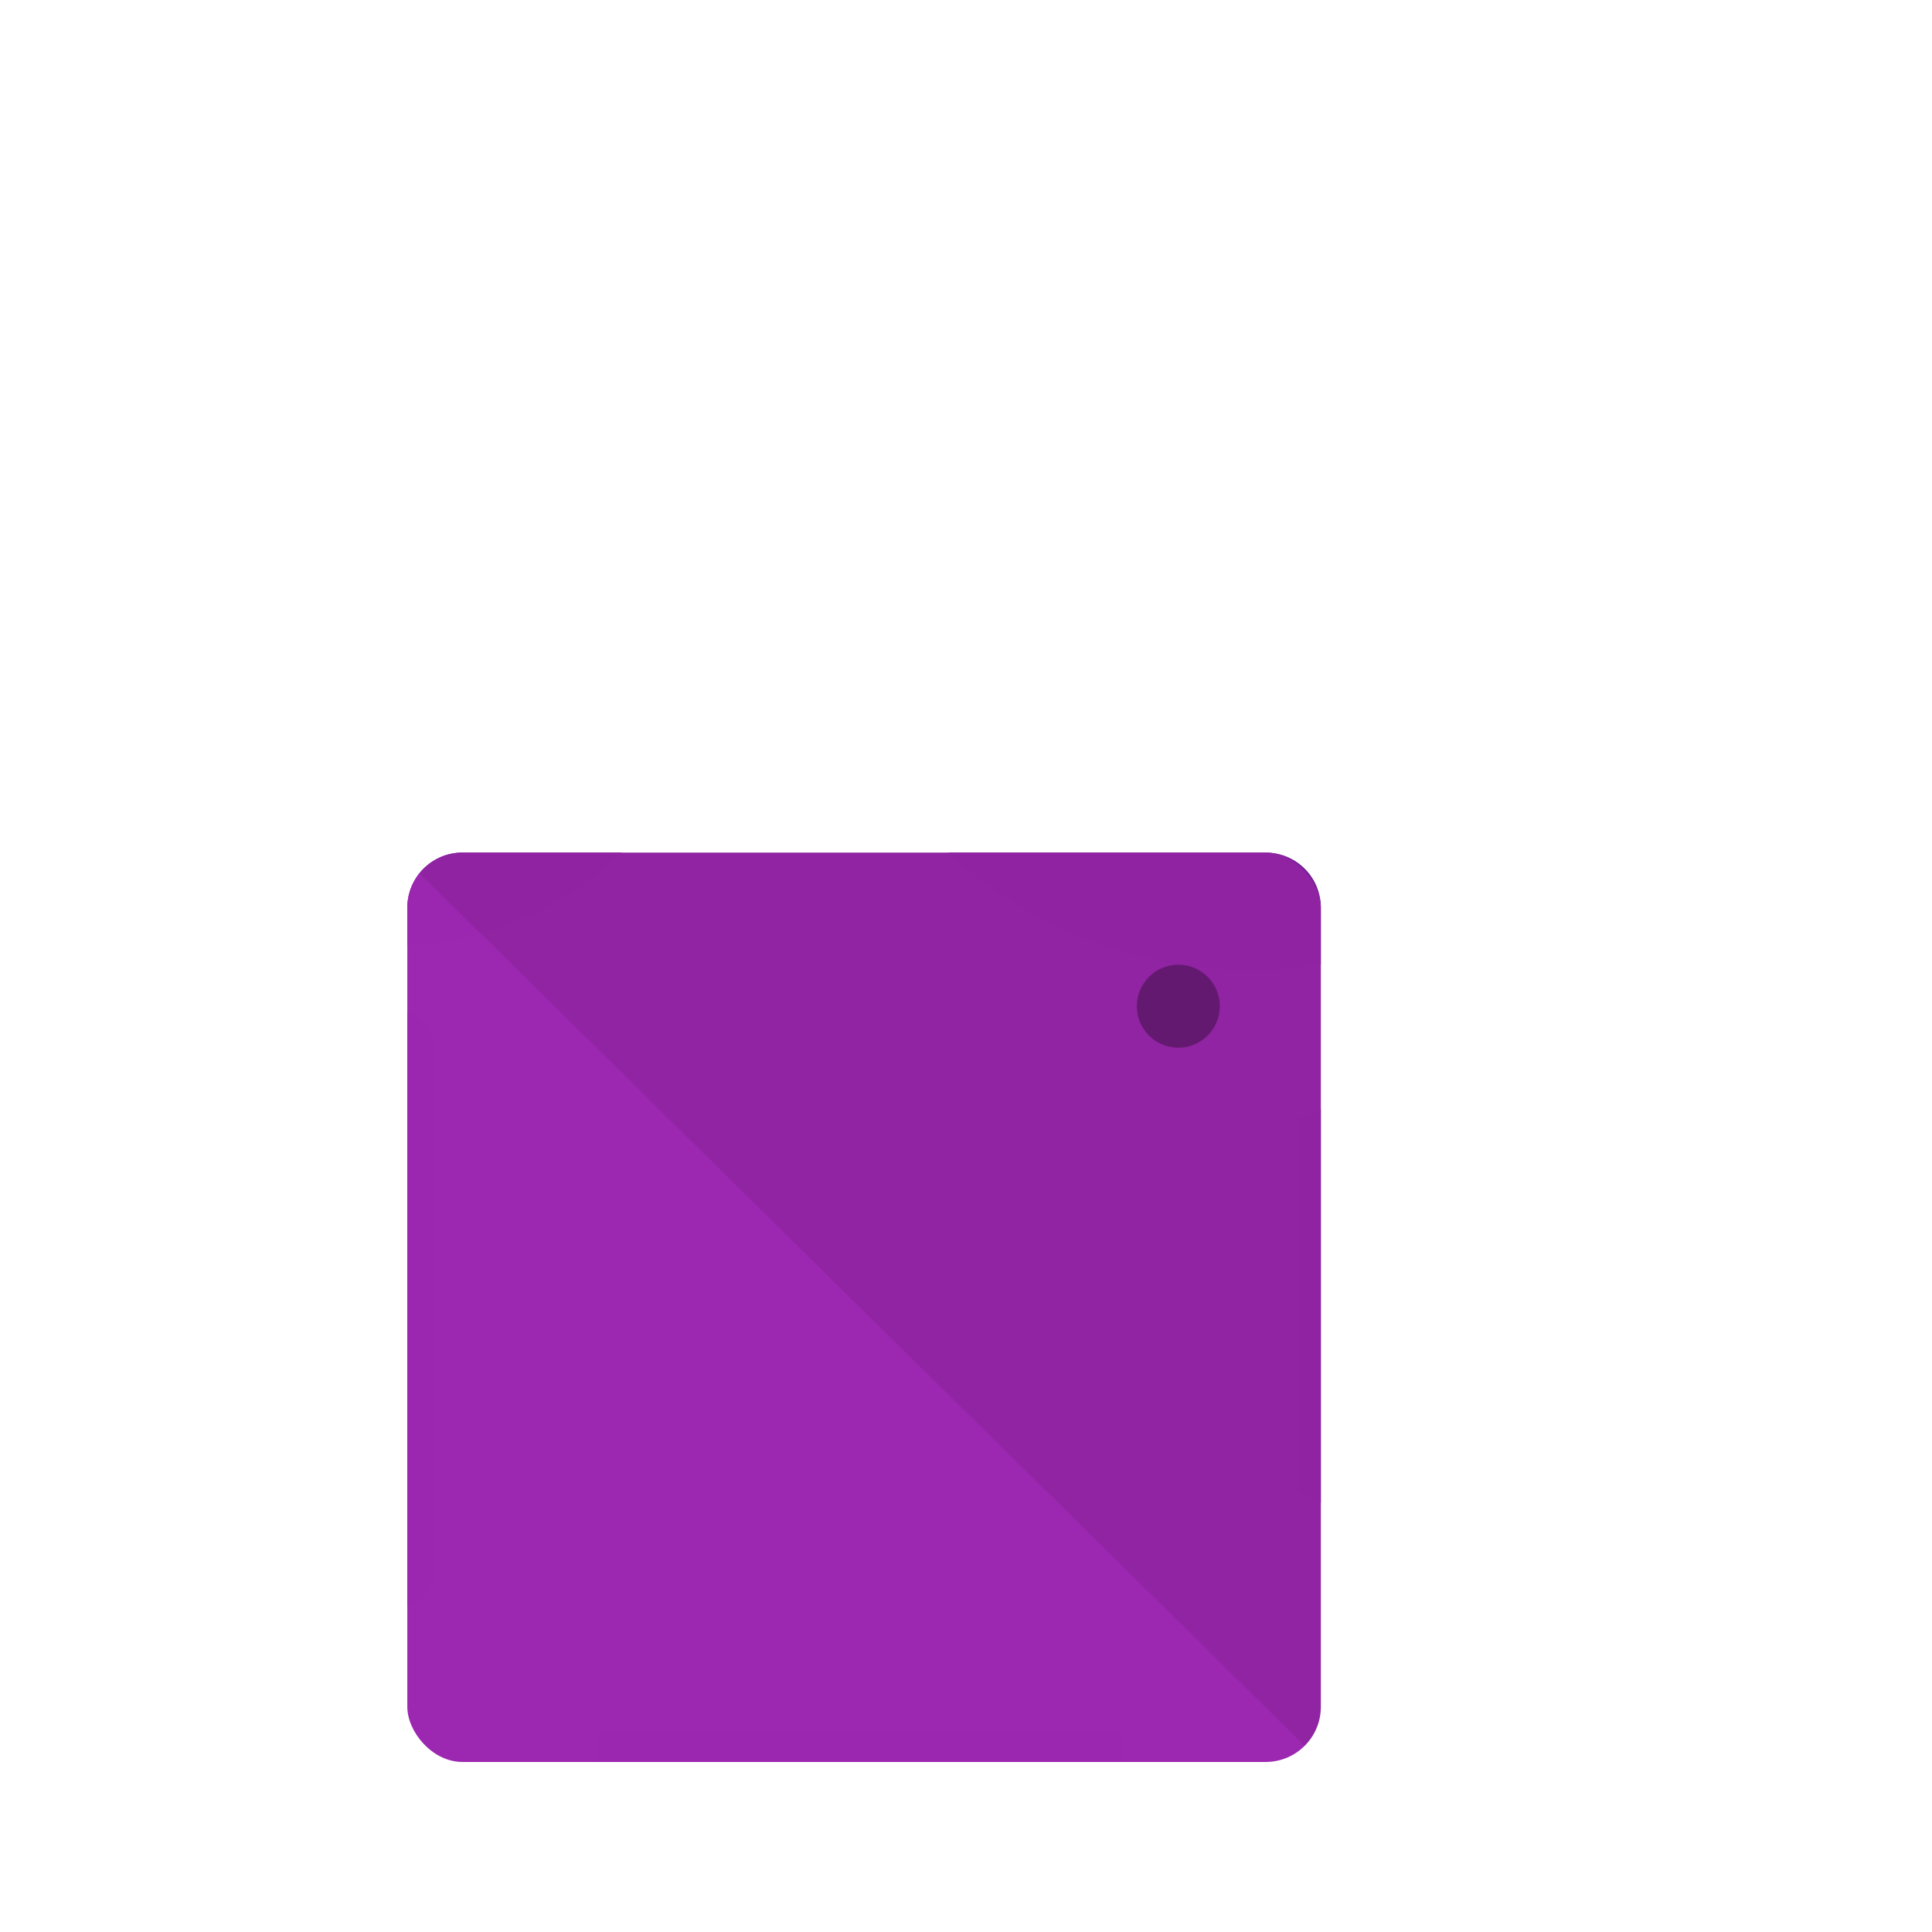 <?xml version="1.0" encoding="UTF-8" standalone="no"?>
<!-- Created with Inkscape (http://www.inkscape.org/) -->

<svg
   xmlns:dc="http://purl.org/dc/elements/1.1/"
   xmlns:cc="http://creativecommons.org/ns#"
   xmlns:rdf="http://www.w3.org/1999/02/22-rdf-syntax-ns#"
   xmlns:svg="http://www.w3.org/2000/svg"
   xmlns="http://www.w3.org/2000/svg"
   xmlns:xlink="http://www.w3.org/1999/xlink"
   xmlns:sodipodi="http://sodipodi.sourceforge.net/DTD/sodipodi-0.dtd"
   xmlns:inkscape="http://www.inkscape.org/namespaces/inkscape"
   width="512"
   height="512"
   viewBox="0 0 135.467 135.467"
   version="1.1"
   id="svg8"
   inkscape:version="0.92.1 unknown"
   sodipodi:docname="ic_launcher.svg"
   inkscape:export-filename="/home/fallgamlet/Изображения/dnestrCinema.png"
   inkscape:export-xdpi="96"
   inkscape:export-ydpi="96">
  <defs
     id="defs2">
    <clipPath
       clipPathUnits="userSpaceOnUse"
       id="clipPath4648">
      <use
         x="0"
         y="0"
         xlink:href="#g4644"
         id="use4650"
         width="100%"
         height="100%" />
    </clipPath>
  </defs>
  <sodipodi:namedview
     id="base"
     pagecolor="#ffffff"
     bordercolor="#666666"
     borderopacity="1.0"
     inkscape:pageopacity="0.0"
     inkscape:pageshadow="2"
     inkscape:zoom="0.98994949"
     inkscape:cx="393.94307"
     inkscape:cy="175.09878"
     inkscape:document-units="mm"
     inkscape:current-layer="layer1"
     showgrid="false"
     units="px"
     inkscape:window-width="1918"
     inkscape:window-height="1029"
     inkscape:window-x="2"
     inkscape:window-y="30"
     inkscape:window-maximized="1" />
  <g
     inkscape:label="Layer 1"
     inkscape:groupmode="layer"
     id="layer1"
     transform="translate(0,-161.533)">
    <g
       id="g4646"
       clip-path="url(#clipPath4648)"
       transform="matrix(1.946,0,0,1.946,-66.833,-202.071)">
      <g
         inkscape:label="Clip"
         id="g4644">
        <path
           sodipodi:nodetypes="ccsscc"
           inkscape:transform-center-y="-4.7453612"
           inkscape:transform-center-x="19.969865"
           inkscape:connector-curvature="0"
           id="path4603-5-3"
           d="m 36.511,210.01 c -0.574,-6.581 4.296,-12.382 10.877,-12.956 6.581,-0.575 12.382,4.295 12.957,10.876 0.575,6.581 -4.294,12.382 -10.875,12.957 -6.581,0.575 -12.383,-4.293 -12.958,-10.874 -8.8e-5,-0.002 -1.58e-4,-0.002 -2.49e-4,-0.002 z"
           style="fill:#7b1fa2;fill-opacity:0.996;fill-rule:evenodd;stroke:none;stroke-width:3.766;stroke-linecap:butt;stroke-linejoin:miter;stroke-miterlimit:4;stroke-dasharray:none;stroke-opacity:0.39" />
        <path
           sodipodi:nodetypes="ccsscc"
           inkscape:transform-center-y="-6.3760306"
           inkscape:transform-center-x="26.8322"
           inkscape:connector-curvature="0"
           id="path4603-5"
           d="m 63.377,207.133 c -0.771,-8.843 5.772,-16.637 14.614,-17.409 8.843,-0.773 16.637,5.771 17.409,14.613 0.772,8.843 -5.77,16.637 -14.612,17.41 -8.843,0.773 -16.638,-5.769 -17.411,-14.611 -1.18e-4,-0.002 -2.14e-4,-0.003 -3.34e-4,-0.003 z"
           style="fill:#7b1fa2;fill-opacity:1;fill-rule:evenodd;stroke:none;stroke-width:5.06;stroke-linecap:butt;stroke-linejoin:miter;stroke-miterlimit:4;stroke-dasharray:none;stroke-opacity:0.39" />
        <rect
           style="fill:#7b1fa2;fill-opacity:1;fill-rule:evenodd;stroke:none;stroke-width:0.038px;stroke-linecap:butt;stroke-linejoin:miter;stroke-opacity:1"
           id="rect4593"
           width="3.764"
           height="21.521"
           x="46.218"
           y="223.254"
           ry="1.304" />
        <rect
           ry="0.17"
           y="249.24"
           x="55.856"
           height="2.811"
           width="18.883"
           id="rect4507-7"
           style="fill:#7b1fa2;fill-opacity:1;fill-rule:evenodd;stroke:none;stroke-width:0.031px;stroke-linecap:butt;stroke-linejoin:miter;stroke-opacity:1" />
        <path
           sodipodi:nodetypes="ccccccc"
           inkscape:connector-curvature="0"
           id="path4576"
           d="m 102.297,247.923 v -28.058 c 0.012,-0.936 -0.845,-1.417 -1.71,-1.031 l -19.514,8.337 v 13.459 l 19.457,8.419 c 0.844,0.319 1.816,-0.122 1.766,-1.126 z"
           style="fill:#7b1fa2;fill-opacity:1;fill-rule:evenodd;stroke:none;stroke-width:0.265px;stroke-linecap:butt;stroke-linejoin:miter;stroke-opacity:1" />
        <rect
           ry="1.986"
           y="217.567"
           x="49.02"
           height="32.766"
           width="32.915"
           id="rect4507"
           style="fill:#9c27b0;fill-opacity:0.996;fill-rule:evenodd;stroke:none;stroke-width:0.14px;stroke-linecap:butt;stroke-linejoin:miter;stroke-opacity:1" />
        <path
           sodipodi:nodetypes="ssssccs"
           inkscape:connector-curvature="0"
           id="rect4595"
           d="m 51.006,217.567 h 28.944 c 1.1,0 1.986,0.886 1.986,1.986 v 28.794 c 0,0.514 -0.179,0.997 -0.577,1.403 L 49.461,218.305 c 0.414,-0.493 0.962,-0.738 1.545,-0.738 z"
           style="fill:#130013;fill-opacity:0.089;fill-rule:evenodd;stroke:none;stroke-width:0.14px;stroke-linecap:butt;stroke-linejoin:miter;stroke-opacity:1" />
        <path
           sodipodi:nodetypes="ccsscc"
           inkscape:transform-center-y="-0.59324208"
           inkscape:transform-center-x="2.496534"
           inkscape:connector-curvature="0"
           id="path4603"
           d="m 75.311,223.232 c -0.072,-0.823 0.537,-1.548 1.36,-1.62 0.823,-0.072 1.548,0.537 1.62,1.36 0.072,0.823 -0.537,1.548 -1.36,1.62 -0.823,0.072 -1.548,-0.537 -1.62,-1.359 -1.1e-5,-1.3e-4 -2e-5,-2.5e-4 -3.1e-5,-2.8e-4 z"
           style="fill:#000000;fill-opacity:0.305;fill-rule:evenodd;stroke:none;stroke-width:0.471;stroke-linecap:butt;stroke-linejoin:miter;stroke-miterlimit:4;stroke-dasharray:none;stroke-opacity:0.39" />
      </g>
    </g>
  </g>
</svg>
